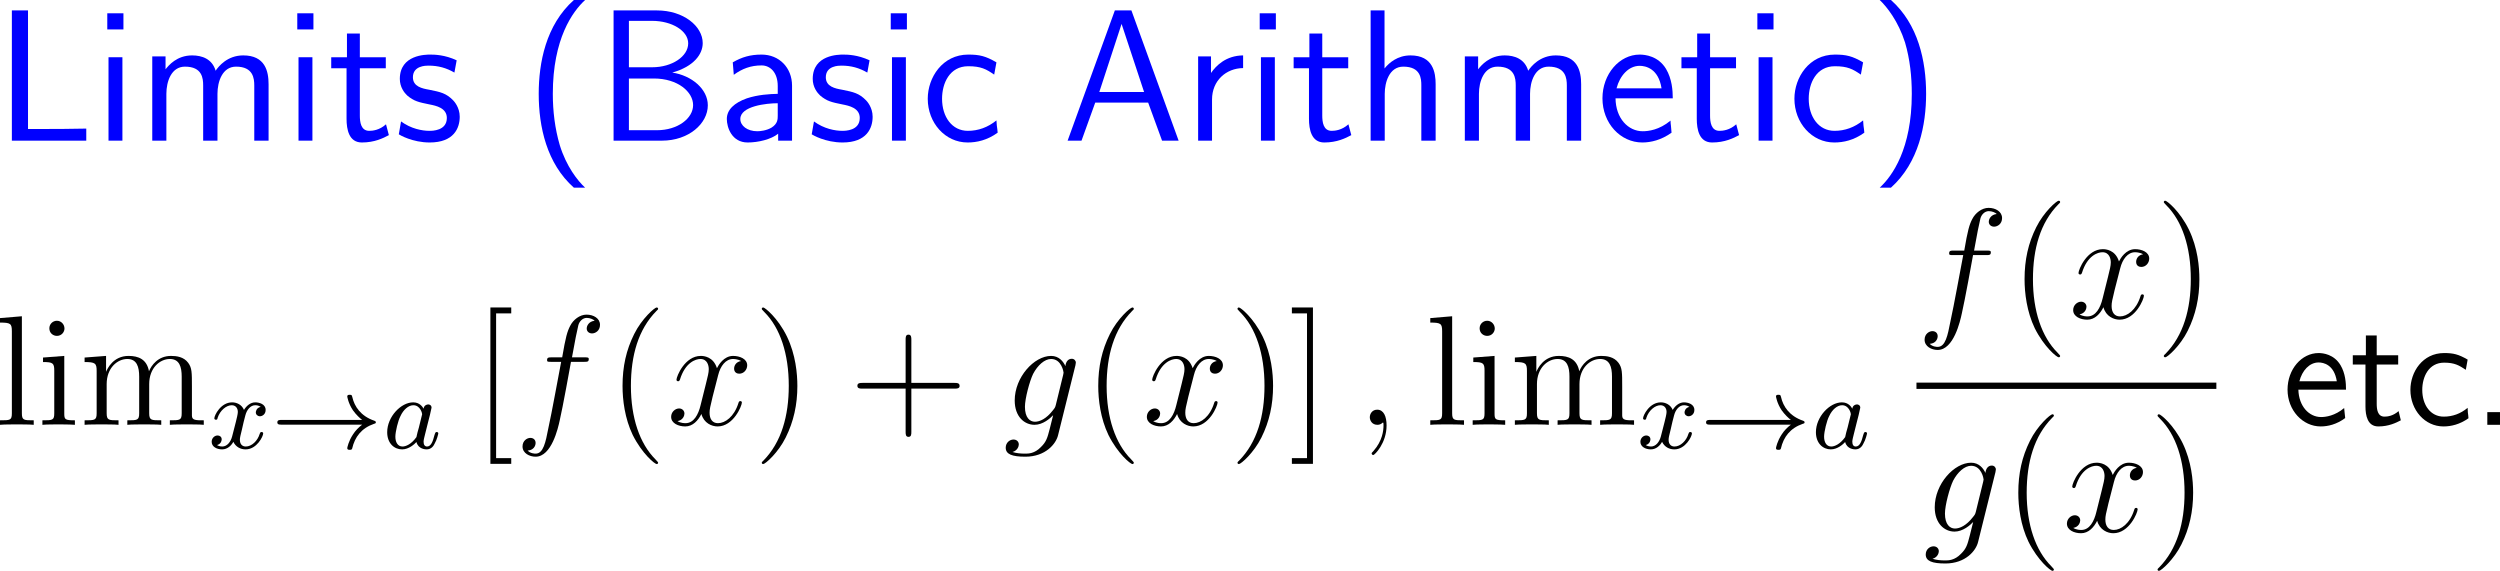 <?xml version="1.0" encoding="UTF-8"?>
<svg xmlns="http://www.w3.org/2000/svg" xmlns:xlink="http://www.w3.org/1999/xlink" width="238.849pt" height="54.537pt" viewBox="0 0 238.849 54.537" version="1.1">
<g id="surface1">
<path style=" stroke:none;fill-rule:nonzero;fill:rgb(0%,0%,100%);fill-opacity:1;" d="M 2.676 0.996 L 1.133 0.996 L 1.133 13.438 L 8.242 13.438 L 8.242 12.285 C 6.66 12.324 5.098 12.324 3.535 12.324 L 2.676 12.324 Z M 2.676 0.996 "/>
<path style=" stroke:none;fill-rule:nonzero;fill:rgb(0%,0%,100%);fill-opacity:1;" d="M 11.793 1.27 L 10.25 1.27 L 10.25 2.812 L 11.793 2.812 Z M 11.695 5.469 L 10.367 5.469 L 10.367 13.438 L 11.695 13.438 Z M 11.695 5.469 "/>
<path style=" stroke:none;fill-rule:nonzero;fill:rgb(0%,0%,100%);fill-opacity:1;" d="M 25.66 8.047 C 25.66 6.797 25.328 5.293 23.238 5.293 C 21.715 5.293 20.875 6.348 20.602 6.758 C 20.27 5.625 19.293 5.293 18.355 5.293 C 16.891 5.293 16.109 6.25 15.816 6.621 L 15.816 5.391 L 14.547 5.391 L 14.547 13.438 L 15.895 13.438 L 15.895 8.965 C 15.895 7.793 16.363 6.367 17.672 6.367 C 19.332 6.367 19.41 7.5 19.41 8.164 L 19.41 13.438 L 20.777 13.438 L 20.777 8.965 C 20.777 7.793 21.246 6.367 22.555 6.367 C 24.195 6.367 24.293 7.5 24.293 8.164 L 24.293 13.438 L 25.66 13.438 Z M 25.66 8.047 "/>
<path style=" stroke:none;fill-rule:nonzero;fill:rgb(0%,0%,100%);fill-opacity:1;" d="M 29.945 1.27 L 28.402 1.27 L 28.402 2.812 L 29.945 2.812 Z M 29.848 5.469 L 28.52 5.469 L 28.52 13.438 L 29.848 13.438 Z M 29.848 5.469 "/>
<path style=" stroke:none;fill-rule:nonzero;fill:rgb(0%,0%,100%);fill-opacity:1;" d="M 34.379 6.523 L 36.859 6.523 L 36.859 5.469 L 34.379 5.469 L 34.379 3.203 L 33.148 3.203 L 33.148 5.469 L 31.645 5.469 L 31.645 6.523 L 33.109 6.523 L 33.109 11.348 C 33.109 12.383 33.344 13.613 34.574 13.613 C 35.785 13.613 36.605 13.203 37.152 12.91 L 36.879 11.875 C 36.254 12.441 35.59 12.5 35.277 12.5 C 34.477 12.5 34.379 11.66 34.379 11.035 Z M 34.379 6.523 "/>
<path style=" stroke:none;fill-rule:nonzero;fill:rgb(0%,0%,100%);fill-opacity:1;" d="M 43.629 5.762 C 42.496 5.234 41.52 5.215 41.109 5.215 C 40.699 5.215 38.199 5.215 38.199 7.539 C 38.199 8.32 38.629 8.867 38.902 9.121 C 39.547 9.668 39.996 9.766 41.051 9.98 C 41.656 10.098 42.691 10.312 42.691 11.27 C 42.691 12.5 41.285 12.5 41.031 12.5 C 40.328 12.5 39.273 12.305 38.316 11.602 L 38.102 12.832 C 38.18 12.891 39.41 13.613 41.051 13.613 C 43.375 13.613 43.922 12.227 43.922 11.152 C 43.922 10.254 43.375 9.668 43.297 9.59 C 42.633 8.906 42.086 8.789 41.012 8.574 C 40.348 8.457 39.449 8.281 39.449 7.383 C 39.449 6.27 40.699 6.27 40.934 6.27 C 41.871 6.27 42.633 6.484 43.414 6.934 Z M 43.629 5.762 "/>
<path style=" stroke:none;fill-rule:nonzero;fill:rgb(0%,0%,100%);fill-opacity:1;" d="M 54.828 0 C 52.133 2.402 51.469 6.035 51.469 8.965 C 51.469 12.109 52.23 15.625 54.828 17.93 L 55.902 17.93 C 55.199 17.285 54.105 15.898 53.48 13.867 C 53.012 12.266 52.816 10.605 52.816 8.965 C 52.816 3.691 54.711 1.094 55.902 0 Z M 54.828 0 "/>
<path style=" stroke:none;fill-rule:nonzero;fill:rgb(0%,0%,100%);fill-opacity:1;" d="M 58.621 0.996 L 58.621 13.438 L 63.25 13.438 C 65.789 13.438 67.625 11.816 67.625 10.059 C 67.625 8.496 66.062 7.207 64.227 6.934 C 66.316 6.348 67.137 5.156 67.137 4.121 C 67.137 2.5 65.301 0.996 62.762 0.996 Z M 60.086 6.426 L 60.086 1.992 L 62.293 1.992 C 64.207 1.992 65.75 2.949 65.75 4.141 C 65.75 5.391 64.207 6.426 62.312 6.426 Z M 60.086 12.441 L 60.086 7.5 L 62.469 7.5 C 64.773 7.5 66.219 8.789 66.219 10.039 C 66.219 11.309 64.754 12.441 62.762 12.441 Z M 60.086 12.441 "/>
<path style=" stroke:none;fill-rule:nonzero;fill:rgb(0%,0%,100%);fill-opacity:1;" d="M 75.672 8.184 C 75.672 6.465 74.441 5.215 72.762 5.215 C 71.688 5.215 70.887 5.449 70.008 5.957 L 70.105 7.148 C 70.906 6.562 71.727 6.25 72.762 6.25 C 73.582 6.25 74.305 6.914 74.305 8.223 L 74.305 8.965 C 73.504 8.984 72.43 9.043 71.355 9.395 C 70.145 9.824 69.441 10.488 69.441 11.367 C 69.441 12.168 69.91 13.613 71.434 13.613 C 72.43 13.613 73.68 13.32 74.344 12.773 L 74.344 13.438 L 75.672 13.438 Z M 74.305 11.035 C 74.305 11.387 74.305 11.816 73.719 12.188 C 73.23 12.48 72.625 12.539 72.352 12.539 C 71.395 12.539 70.73 12.012 70.73 11.367 C 70.73 10.137 73.211 9.863 74.305 9.863 Z M 74.305 11.035 "/>
<path style=" stroke:none;fill-rule:nonzero;fill:rgb(0%,0%,100%);fill-opacity:1;" d="M 83.078 5.762 C 81.945 5.234 80.969 5.215 80.559 5.215 C 80.148 5.215 77.648 5.215 77.648 7.539 C 77.648 8.32 78.078 8.867 78.352 9.121 C 78.996 9.668 79.445 9.766 80.5 9.98 C 81.105 10.098 82.141 10.312 82.141 11.27 C 82.141 12.5 80.734 12.5 80.48 12.5 C 79.777 12.5 78.723 12.305 77.766 11.602 L 77.551 12.832 C 77.629 12.891 78.859 13.613 80.5 13.613 C 82.824 13.613 83.371 12.227 83.371 11.152 C 83.371 10.254 82.824 9.668 82.746 9.59 C 82.082 8.906 81.535 8.789 80.461 8.574 C 79.797 8.457 78.898 8.281 78.898 7.383 C 78.898 6.27 80.148 6.27 80.383 6.27 C 81.32 6.27 82.082 6.484 82.863 6.934 Z M 83.078 5.762 "/>
<path style=" stroke:none;fill-rule:nonzero;fill:rgb(0%,0%,100%);fill-opacity:1;" d="M 86.645 1.27 L 85.102 1.27 L 85.102 2.812 L 86.645 2.812 Z M 86.547 5.469 L 85.219 5.469 L 85.219 13.438 L 86.547 13.438 Z M 86.547 5.469 "/>
<path style=" stroke:none;fill-rule:nonzero;fill:rgb(0%,0%,100%);fill-opacity:1;" d="M 95.199 11.504 C 94.379 12.168 93.461 12.5 92.465 12.5 C 90.961 12.5 90.004 11.172 90.004 9.434 C 90.004 7.949 90.727 6.328 92.504 6.328 C 93.715 6.328 94.223 6.602 94.984 7.129 L 95.199 5.957 C 94.164 5.352 93.578 5.215 92.504 5.215 C 90.043 5.215 88.637 7.402 88.637 9.434 C 88.637 11.738 90.297 13.613 92.445 13.613 C 93.324 13.613 94.32 13.398 95.316 12.676 C 95.316 12.637 95.258 12.07 95.238 12.012 Z M 95.199 11.504 "/>
<path style=" stroke:none;fill-rule:nonzero;fill:rgb(0%,0%,100%);fill-opacity:1;" d="M 108.094 0.996 L 106.512 0.996 L 102 13.438 L 103.328 13.438 L 104.637 9.805 L 109.695 9.805 L 111.023 13.438 L 112.605 13.438 Z M 107.156 2.285 L 109.305 8.789 L 105.027 8.789 Z M 107.156 2.285 "/>
<path style=" stroke:none;fill-rule:nonzero;fill:rgb(0%,0%,100%);fill-opacity:1;" d="M 115.797 9.512 C 115.797 7.695 117.145 6.523 118.766 6.504 L 118.766 5.293 C 117.125 5.312 116.188 6.27 115.699 6.973 L 115.699 5.391 L 114.469 5.391 L 114.469 13.438 L 115.797 13.438 Z M 115.797 9.512 "/>
<path style=" stroke:none;fill-rule:nonzero;fill:rgb(0%,0%,100%);fill-opacity:1;" d="M 121.895 1.27 L 120.352 1.27 L 120.352 2.812 L 121.895 2.812 Z M 121.797 5.469 L 120.469 5.469 L 120.469 13.438 L 121.797 13.438 Z M 121.797 5.469 "/>
<path style=" stroke:none;fill-rule:nonzero;fill:rgb(0%,0%,100%);fill-opacity:1;" d="M 126.328 6.523 L 128.809 6.523 L 128.809 5.469 L 126.328 5.469 L 126.328 3.203 L 125.098 3.203 L 125.098 5.469 L 123.594 5.469 L 123.594 6.523 L 125.059 6.523 L 125.059 11.348 C 125.059 12.383 125.293 13.613 126.523 13.613 C 127.734 13.613 128.555 13.203 129.102 12.91 L 128.828 11.875 C 128.203 12.441 127.539 12.5 127.227 12.5 C 126.426 12.5 126.328 11.66 126.328 11.035 Z M 126.328 6.523 "/>
<path style=" stroke:none;fill-rule:nonzero;fill:rgb(0%,0%,100%);fill-opacity:1;" d="M 137.16 8.047 C 137.16 6.953 136.926 5.293 134.758 5.293 C 133.527 5.293 132.707 5.996 132.277 6.543 L 132.277 0.996 L 130.949 0.996 L 130.949 13.438 L 132.297 13.438 L 132.297 8.965 C 132.297 7.871 132.727 6.367 134.074 6.367 C 135.754 6.367 135.793 7.539 135.793 8.164 L 135.793 13.438 L 137.16 13.438 Z M 137.16 8.047 "/>
<path style=" stroke:none;fill-rule:nonzero;fill:rgb(0%,0%,100%);fill-opacity:1;" d="M 151.062 8.047 C 151.062 6.797 150.73 5.293 148.641 5.293 C 147.117 5.293 146.277 6.348 146.004 6.758 C 145.672 5.625 144.695 5.293 143.758 5.293 C 142.293 5.293 141.512 6.25 141.219 6.621 L 141.219 5.391 L 139.949 5.391 L 139.949 13.438 L 141.297 13.438 L 141.297 8.965 C 141.297 7.793 141.766 6.367 143.074 6.367 C 144.734 6.367 144.812 7.5 144.812 8.164 L 144.812 13.438 L 146.18 13.438 L 146.18 8.965 C 146.18 7.793 146.648 6.367 147.957 6.367 C 149.598 6.367 149.695 7.5 149.695 8.164 L 149.695 13.438 L 151.062 13.438 Z M 151.062 8.047 "/>
<path style=" stroke:none;fill-rule:nonzero;fill:rgb(0%,0%,100%);fill-opacity:1;" d="M 159.816 9.395 C 159.816 8.633 159.738 7.539 159.172 6.582 C 158.43 5.352 157.18 5.215 156.652 5.215 C 154.719 5.215 153.098 7.07 153.098 9.395 C 153.098 11.777 154.816 13.613 156.906 13.613 C 157.727 13.613 158.723 13.379 159.699 12.676 C 159.699 12.598 159.641 12.031 159.641 12.012 C 159.621 11.992 159.602 11.582 159.602 11.523 C 158.527 12.422 157.473 12.539 156.945 12.539 C 155.559 12.539 154.367 11.309 154.348 9.395 Z M 154.445 8.438 C 154.758 7.227 155.598 6.289 156.652 6.289 C 157.219 6.289 158.449 6.543 158.742 8.438 Z M 154.445 8.438 "/>
<path style=" stroke:none;fill-rule:nonzero;fill:rgb(0%,0%,100%);fill-opacity:1;" d="M 163.379 6.523 L 165.859 6.523 L 165.859 5.469 L 163.379 5.469 L 163.379 3.203 L 162.148 3.203 L 162.148 5.469 L 160.645 5.469 L 160.645 6.523 L 162.109 6.523 L 162.109 11.348 C 162.109 12.383 162.344 13.613 163.574 13.613 C 164.785 13.613 165.605 13.203 166.152 12.91 L 165.879 11.875 C 165.254 12.441 164.59 12.5 164.277 12.5 C 163.477 12.5 163.379 11.66 163.379 11.035 Z M 163.379 6.523 "/>
<path style=" stroke:none;fill-rule:nonzero;fill:rgb(0%,0%,100%);fill-opacity:1;" d="M 169.441 1.27 L 167.898 1.27 L 167.898 2.812 L 169.441 2.812 Z M 169.344 5.469 L 168.016 5.469 L 168.016 13.438 L 169.344 13.438 Z M 169.344 5.469 "/>
<path style=" stroke:none;fill-rule:nonzero;fill:rgb(0%,0%,100%);fill-opacity:1;" d="M 178 11.504 C 177.18 12.168 176.262 12.5 175.266 12.5 C 173.762 12.5 172.805 11.172 172.805 9.434 C 172.805 7.949 173.527 6.328 175.305 6.328 C 176.516 6.328 177.023 6.602 177.785 7.129 L 178 5.957 C 176.965 5.352 176.379 5.215 175.305 5.215 C 172.844 5.215 171.438 7.402 171.438 9.434 C 171.438 11.738 173.098 13.613 175.246 13.613 C 176.125 13.613 177.121 13.398 178.117 12.676 C 178.117 12.637 178.059 12.07 178.039 12.012 Z M 178 11.504 "/>
<path style=" stroke:none;fill-rule:nonzero;fill:rgb(0%,0%,100%);fill-opacity:1;" d="M 180.66 17.93 C 183.336 15.527 184.02 11.895 184.02 8.965 C 184.02 5.82 183.258 2.305 180.66 0 L 179.586 0 C 180.27 0.645 181.363 2.031 182.008 4.062 C 182.477 5.664 182.652 7.324 182.652 8.965 C 182.652 14.238 180.777 16.836 179.586 17.93 Z M 180.66 17.93 "/>
<path style=" stroke:none;fill-rule:nonzero;fill:rgb(0%,0%,0%);fill-opacity:1;" d="M 2.09 30.215 L 0 30.391 L 0 30.82 C 1.016 30.82 1.133 30.918 1.133 31.66 L 1.133 39.473 C 1.133 40.156 0.977 40.156 0 40.156 L 0 40.586 C 0.43 40.547 1.152 40.547 1.602 40.547 C 2.051 40.547 2.793 40.547 3.223 40.586 L 3.223 40.156 C 2.266 40.156 2.09 40.156 2.09 39.473 Z M 2.09 30.215 "/>
<path style=" stroke:none;fill-rule:nonzero;fill:rgb(0%,0%,0%);fill-opacity:1;" d="M 6.16 31.387 C 6.16 30.996 5.848 30.645 5.438 30.645 C 5.047 30.645 4.715 30.957 4.715 31.367 C 4.715 31.816 5.066 32.09 5.438 32.09 C 5.887 32.09 6.16 31.719 6.16 31.387 Z M 4.109 34.16 L 4.109 34.59 C 5.047 34.59 5.184 34.688 5.184 35.41 L 5.184 39.473 C 5.184 40.156 5.027 40.156 4.051 40.156 L 4.051 40.586 C 4.48 40.547 5.184 40.547 5.633 40.547 C 5.789 40.547 6.648 40.547 7.156 40.586 L 7.156 40.156 C 6.199 40.156 6.141 40.078 6.141 39.492 L 6.141 34.004 Z M 4.109 34.16 "/>
<path style=" stroke:none;fill-rule:nonzero;fill:rgb(0%,0%,0%);fill-opacity:1;" d="M 18.336 36.953 C 18.336 35.566 18.336 35.156 17.984 34.668 C 17.555 34.082 16.852 34.004 16.344 34.004 C 15.094 34.004 14.469 34.902 14.234 35.469 C 14.02 34.316 13.219 34.004 12.281 34.004 C 10.816 34.004 10.25 35.234 10.133 35.527 L 10.133 34.004 L 8.082 34.16 L 8.082 34.59 C 9.098 34.59 9.234 34.707 9.234 35.43 L 9.234 39.473 C 9.234 40.156 9.059 40.156 8.082 40.156 L 8.082 40.586 C 8.473 40.547 9.293 40.547 9.703 40.547 C 10.133 40.547 10.953 40.547 11.324 40.586 L 11.324 40.156 C 10.387 40.156 10.191 40.156 10.191 39.473 L 10.191 36.699 C 10.191 35.137 11.227 34.297 12.164 34.297 C 13.082 34.297 13.297 35.059 13.297 35.977 L 13.297 39.473 C 13.297 40.156 13.121 40.156 12.164 40.156 L 12.164 40.586 C 12.535 40.547 13.355 40.547 13.766 40.547 C 14.195 40.547 15.016 40.547 15.406 40.586 L 15.406 40.156 C 14.449 40.156 14.254 40.156 14.254 39.473 L 14.254 36.699 C 14.254 35.137 15.289 34.297 16.227 34.297 C 17.145 34.297 17.359 35.059 17.359 35.977 L 17.359 39.473 C 17.359 40.156 17.184 40.156 16.227 40.156 L 16.227 40.586 C 16.617 40.547 17.418 40.547 17.828 40.547 C 18.258 40.547 19.078 40.547 19.469 40.586 L 19.469 40.156 C 18.707 40.156 18.336 40.156 18.336 39.707 Z M 18.336 36.953 "/>
<path style=" stroke:none;fill-rule:nonzero;fill:rgb(0%,0%,0%);fill-opacity:1;" d="M 24.91 38.871 C 24.461 38.969 24.441 39.359 24.441 39.398 C 24.441 39.613 24.617 39.77 24.832 39.77 C 25.047 39.77 25.379 39.594 25.379 39.164 C 25.379 38.598 24.754 38.441 24.383 38.441 C 23.934 38.441 23.543 38.773 23.309 39.164 C 23.094 38.637 22.586 38.441 22.176 38.441 C 21.082 38.441 20.477 39.691 20.477 39.965 C 20.477 40.062 20.555 40.102 20.633 40.102 C 20.75 40.102 20.77 40.043 20.789 39.926 C 21.023 39.203 21.629 38.715 22.137 38.715 C 22.527 38.715 22.723 39.008 22.723 39.359 C 22.723 39.555 22.605 40.023 22.527 40.336 C 22.449 40.629 22.234 41.508 22.176 41.703 C 22.039 42.23 21.688 42.66 21.238 42.66 C 21.199 42.66 20.945 42.66 20.73 42.523 C 21.18 42.406 21.18 41.996 21.18 41.977 C 21.18 41.742 21.004 41.605 20.789 41.605 C 20.516 41.605 20.223 41.84 20.223 42.211 C 20.223 42.68 20.711 42.934 21.219 42.934 C 21.746 42.934 22.117 42.543 22.293 42.211 C 22.527 42.699 22.977 42.934 23.465 42.934 C 24.539 42.934 25.145 41.684 25.145 41.41 C 25.145 41.312 25.066 41.273 24.988 41.273 C 24.871 41.273 24.852 41.352 24.812 41.449 C 24.617 42.113 24.051 42.66 23.484 42.66 C 23.152 42.66 22.918 42.445 22.918 42.016 C 22.918 41.82 22.977 41.586 23.113 41.039 C 23.172 40.727 23.387 39.867 23.445 39.672 C 23.582 39.145 23.934 38.715 24.383 38.715 C 24.441 38.715 24.695 38.715 24.91 38.871 Z M 24.91 38.871 "/>
<path style=" stroke:none;fill-rule:nonzero;fill:rgb(0%,0%,0%);fill-opacity:1;" d="M 34.602 40.57 C 34.27 40.824 33.957 41.137 33.723 41.508 C 33.293 42.152 33.176 42.777 33.176 42.816 C 33.176 42.973 33.312 42.973 33.41 42.973 C 33.527 42.973 33.605 42.973 33.645 42.855 C 33.898 41.742 34.543 40.902 35.734 40.492 C 35.812 40.473 35.91 40.453 35.91 40.355 C 35.91 40.238 35.812 40.219 35.773 40.199 C 34.445 39.75 33.859 38.812 33.664 37.953 C 33.605 37.738 33.605 37.719 33.41 37.719 C 33.312 37.719 33.176 37.719 33.176 37.875 C 33.176 37.895 33.273 38.539 33.723 39.203 C 34.016 39.613 34.348 39.926 34.602 40.121 L 26.867 40.121 C 26.711 40.121 26.496 40.121 26.496 40.355 C 26.496 40.57 26.711 40.57 26.867 40.57 Z M 34.602 40.57 "/>
<path style=" stroke:none;fill-rule:nonzero;fill:rgb(0%,0%,0%);fill-opacity:1;" d="M 40.469 39.047 C 40.371 38.871 40.098 38.441 39.473 38.441 C 38.301 38.441 36.992 39.828 36.992 41.293 C 36.992 42.348 37.656 42.934 38.418 42.934 C 39.062 42.934 39.609 42.426 39.785 42.23 C 39.961 42.914 40.645 42.934 40.762 42.934 C 41.23 42.934 41.445 42.562 41.523 42.387 C 41.738 42.035 41.875 41.449 41.875 41.41 C 41.875 41.352 41.836 41.273 41.719 41.273 C 41.602 41.273 41.582 41.352 41.504 41.586 C 41.367 42.133 41.191 42.66 40.801 42.66 C 40.566 42.66 40.469 42.465 40.469 42.191 C 40.469 42.016 40.566 41.684 40.625 41.43 C 40.684 41.176 40.84 40.59 40.879 40.414 L 41.074 39.652 C 41.133 39.418 41.23 38.988 41.23 38.949 C 41.23 38.715 41.035 38.637 40.918 38.637 C 40.762 38.637 40.508 38.734 40.469 39.047 Z M 39.785 41.762 C 39.297 42.445 38.77 42.66 38.457 42.66 C 37.988 42.66 37.773 42.23 37.773 41.723 C 37.773 41.254 38.027 40.18 38.262 39.75 C 38.535 39.145 39.023 38.715 39.492 38.715 C 40.137 38.715 40.332 39.457 40.332 39.574 C 40.332 39.613 40.078 40.59 40.02 40.844 C 39.883 41.312 39.883 41.332 39.785 41.762 Z M 39.785 41.762 "/>
<path style=" stroke:none;fill-rule:nonzero;fill:rgb(0%,0%,0%);fill-opacity:1;" d="M 48.844 44.316 L 48.844 43.77 L 47.398 43.77 L 47.398 29.941 L 48.844 29.941 L 48.844 29.375 L 46.852 29.375 L 46.852 44.316 Z M 48.844 44.316 "/>
<path style=" stroke:none;fill-rule:nonzero;fill:rgb(0%,0%,0%);fill-opacity:1;" d="M 55.82 34.57 C 56.113 34.57 56.25 34.57 56.25 34.297 C 56.25 34.141 56.113 34.141 55.859 34.141 L 54.648 34.141 C 54.922 32.598 55.137 31.543 55.254 31.074 C 55.352 30.703 55.664 30.371 56.055 30.371 C 56.367 30.371 56.68 30.508 56.816 30.645 C 56.25 30.703 56.055 31.133 56.055 31.387 C 56.055 31.68 56.289 31.855 56.562 31.855 C 56.875 31.855 57.324 31.602 57.324 31.035 C 57.324 30.41 56.699 30.059 56.035 30.059 C 55.391 30.059 54.766 30.547 54.473 31.133 C 54.199 31.66 54.043 32.188 53.711 34.141 L 52.695 34.141 C 52.422 34.141 52.266 34.141 52.266 34.414 C 52.266 34.57 52.363 34.57 52.656 34.57 L 53.613 34.57 C 53.34 35.977 52.734 39.355 52.383 40.938 C 52.129 42.246 51.914 43.34 51.172 43.34 C 51.113 43.34 50.684 43.34 50.41 43.047 C 51.172 42.988 51.172 42.344 51.172 42.324 C 51.172 42.012 50.957 41.836 50.664 41.836 C 50.371 41.836 49.922 42.09 49.922 42.656 C 49.922 43.301 50.586 43.633 51.172 43.633 C 52.695 43.633 53.32 40.898 53.477 40.156 C 53.75 39.004 54.473 35.02 54.551 34.57 Z M 55.82 34.57 "/>
<path style=" stroke:none;fill-rule:nonzero;fill:rgb(0%,0%,0%);fill-opacity:1;" d="M 62.875 44.219 C 62.875 44.18 62.875 44.141 62.621 43.887 C 61.117 42.383 60.277 39.922 60.277 36.875 C 60.277 33.965 60.98 31.465 62.719 29.707 C 62.875 29.57 62.875 29.551 62.875 29.492 C 62.875 29.414 62.797 29.375 62.738 29.375 C 62.543 29.375 61.312 30.449 60.59 31.914 C 59.828 33.438 59.477 35.02 59.477 36.875 C 59.477 38.203 59.691 39.98 60.453 41.562 C 61.352 43.359 62.562 44.336 62.738 44.336 C 62.797 44.336 62.875 44.297 62.875 44.219 Z M 62.875 44.219 "/>
<path style=" stroke:none;fill-rule:nonzero;fill:rgb(0%,0%,0%);fill-opacity:1;" d="M 70.801 34.492 C 70.312 34.57 70.137 34.941 70.137 35.215 C 70.137 35.586 70.41 35.703 70.625 35.703 C 71.074 35.703 71.387 35.312 71.387 34.902 C 71.387 34.277 70.664 34.004 70.039 34.004 C 69.141 34.004 68.633 34.902 68.496 35.176 C 68.145 34.062 67.227 34.004 66.953 34.004 C 65.43 34.004 64.629 35.957 64.629 36.289 C 64.629 36.348 64.688 36.426 64.785 36.426 C 64.902 36.426 64.941 36.328 64.961 36.27 C 65.469 34.609 66.484 34.297 66.914 34.297 C 67.578 34.297 67.715 34.922 67.715 35.273 C 67.715 35.605 67.617 35.957 67.441 36.68 L 66.934 38.711 C 66.719 39.609 66.289 40.43 65.488 40.43 C 65.41 40.43 65.039 40.43 64.727 40.234 C 65.273 40.137 65.391 39.688 65.391 39.512 C 65.391 39.219 65.156 39.023 64.883 39.023 C 64.512 39.023 64.121 39.355 64.121 39.824 C 64.121 40.449 64.824 40.742 65.469 40.742 C 66.191 40.742 66.699 40.176 67.012 39.551 C 67.246 40.43 68.008 40.742 68.555 40.742 C 70.078 40.742 70.879 38.77 70.879 38.457 C 70.879 38.379 70.82 38.32 70.742 38.32 C 70.605 38.32 70.586 38.398 70.547 38.516 C 70.137 39.824 69.277 40.43 68.594 40.43 C 68.066 40.43 67.793 40.039 67.793 39.434 C 67.793 39.102 67.852 38.867 68.086 37.891 L 68.613 35.84 C 68.828 34.961 69.336 34.297 70.039 34.297 C 70.059 34.297 70.488 34.297 70.801 34.492 Z M 70.801 34.492 "/>
<path style=" stroke:none;fill-rule:nonzero;fill:rgb(0%,0%,0%);fill-opacity:1;" d="M 76.18 36.875 C 76.18 35.723 76.023 33.887 75.184 32.148 C 74.305 30.352 73.074 29.375 72.918 29.375 C 72.859 29.375 72.781 29.414 72.781 29.492 C 72.781 29.551 72.781 29.57 73.035 29.824 C 74.539 31.328 75.359 33.809 75.359 36.855 C 75.359 39.746 74.656 42.246 72.938 44.004 C 72.781 44.141 72.781 44.18 72.781 44.219 C 72.781 44.297 72.859 44.336 72.918 44.336 C 73.113 44.336 74.344 43.262 75.066 41.797 C 75.828 40.273 76.18 38.652 76.18 36.875 Z M 76.18 36.875 "/>
<path style=" stroke:none;fill-rule:nonzero;fill:rgb(0%,0%,0%);fill-opacity:1;" d="M 87.07 37.129 L 91.191 37.129 C 91.406 37.129 91.68 37.129 91.68 36.875 C 91.68 36.582 91.426 36.582 91.191 36.582 L 87.07 36.582 L 87.07 32.461 C 87.07 32.246 87.07 31.973 86.797 31.973 C 86.523 31.973 86.523 32.227 86.523 32.461 L 86.523 36.582 L 82.402 36.582 C 82.188 36.582 81.914 36.582 81.914 36.855 C 81.914 37.129 82.168 37.129 82.402 37.129 L 86.523 37.129 L 86.523 41.25 C 86.523 41.465 86.523 41.738 86.797 41.738 C 87.07 41.738 87.07 41.484 87.07 41.25 Z M 87.07 37.129 "/>
<path style=" stroke:none;fill-rule:nonzero;fill:rgb(0%,0%,0%);fill-opacity:1;" d="M 100.871 38.691 C 100.812 38.926 100.773 38.984 100.578 39.219 C 99.973 40 99.348 40.293 98.879 40.293 C 98.391 40.293 97.922 39.902 97.922 38.867 C 97.922 38.066 98.371 36.406 98.703 35.723 C 99.133 34.902 99.797 34.297 100.422 34.297 C 101.418 34.297 101.613 35.527 101.613 35.605 L 101.574 35.82 Z M 101.789 34.98 C 101.594 34.551 101.184 34.004 100.422 34.004 C 98.801 34.004 96.945 36.035 96.945 38.262 C 96.945 39.824 97.883 40.586 98.84 40.586 C 99.641 40.586 100.344 39.961 100.617 39.668 L 100.285 40.996 C 100.07 41.816 99.973 42.207 99.445 42.715 C 98.84 43.34 98.254 43.34 97.941 43.34 C 97.492 43.34 97.121 43.301 96.73 43.184 C 97.219 43.047 97.336 42.637 97.336 42.461 C 97.336 42.227 97.16 41.992 96.828 41.992 C 96.477 41.992 96.086 42.285 96.086 42.773 C 96.086 43.398 96.691 43.633 97.961 43.633 C 99.895 43.633 100.891 42.402 101.086 41.582 L 102.746 34.902 C 102.785 34.707 102.785 34.688 102.785 34.648 C 102.785 34.453 102.629 34.277 102.395 34.277 C 102.043 34.277 101.828 34.57 101.789 34.98 Z M 101.789 34.98 "/>
<path style=" stroke:none;fill-rule:nonzero;fill:rgb(0%,0%,0%);fill-opacity:1;" d="M 108.324 44.219 C 108.324 44.18 108.324 44.141 108.07 43.887 C 106.566 42.383 105.727 39.922 105.727 36.875 C 105.727 33.965 106.43 31.465 108.168 29.707 C 108.324 29.57 108.324 29.551 108.324 29.492 C 108.324 29.414 108.246 29.375 108.188 29.375 C 107.992 29.375 106.762 30.449 106.039 31.914 C 105.277 33.438 104.926 35.02 104.926 36.875 C 104.926 38.203 105.141 39.98 105.902 41.562 C 106.801 43.359 108.012 44.336 108.188 44.336 C 108.246 44.336 108.324 44.297 108.324 44.219 Z M 108.324 44.219 "/>
<path style=" stroke:none;fill-rule:nonzero;fill:rgb(0%,0%,0%);fill-opacity:1;" d="M 116.25 34.492 C 115.762 34.57 115.586 34.941 115.586 35.215 C 115.586 35.586 115.859 35.703 116.074 35.703 C 116.523 35.703 116.836 35.312 116.836 34.902 C 116.836 34.277 116.113 34.004 115.488 34.004 C 114.59 34.004 114.082 34.902 113.945 35.176 C 113.594 34.062 112.676 34.004 112.402 34.004 C 110.879 34.004 110.078 35.957 110.078 36.289 C 110.078 36.348 110.137 36.426 110.234 36.426 C 110.352 36.426 110.391 36.328 110.41 36.27 C 110.918 34.609 111.934 34.297 112.363 34.297 C 113.027 34.297 113.164 34.922 113.164 35.273 C 113.164 35.605 113.066 35.957 112.891 36.68 L 112.383 38.711 C 112.168 39.609 111.738 40.43 110.938 40.43 C 110.859 40.43 110.488 40.43 110.176 40.234 C 110.723 40.137 110.84 39.688 110.84 39.512 C 110.84 39.219 110.605 39.023 110.332 39.023 C 109.961 39.023 109.57 39.355 109.57 39.824 C 109.57 40.449 110.273 40.742 110.918 40.742 C 111.641 40.742 112.148 40.176 112.461 39.551 C 112.695 40.43 113.457 40.742 114.004 40.742 C 115.527 40.742 116.328 38.77 116.328 38.457 C 116.328 38.379 116.27 38.32 116.191 38.32 C 116.055 38.32 116.035 38.398 115.996 38.516 C 115.586 39.824 114.727 40.43 114.043 40.43 C 113.516 40.43 113.242 40.039 113.242 39.434 C 113.242 39.102 113.301 38.867 113.535 37.891 L 114.062 35.84 C 114.277 34.961 114.785 34.297 115.488 34.297 C 115.508 34.297 115.938 34.297 116.25 34.492 Z M 116.25 34.492 "/>
<path style=" stroke:none;fill-rule:nonzero;fill:rgb(0%,0%,0%);fill-opacity:1;" d="M 121.629 36.875 C 121.629 35.723 121.473 33.887 120.633 32.148 C 119.754 30.352 118.523 29.375 118.367 29.375 C 118.309 29.375 118.23 29.414 118.23 29.492 C 118.23 29.551 118.23 29.57 118.484 29.824 C 119.988 31.328 120.809 33.809 120.809 36.855 C 120.809 39.746 120.105 42.246 118.387 44.004 C 118.23 44.141 118.23 44.18 118.23 44.219 C 118.23 44.297 118.309 44.336 118.367 44.336 C 118.562 44.336 119.793 43.262 120.516 41.797 C 121.277 40.273 121.629 38.652 121.629 36.875 Z M 121.629 36.875 "/>
<path style=" stroke:none;fill-rule:nonzero;fill:rgb(0%,0%,0%);fill-opacity:1;" d="M 125.438 29.375 L 123.426 29.375 L 123.426 29.941 L 124.871 29.941 L 124.871 43.77 L 123.426 43.77 L 123.426 44.316 L 125.438 44.316 Z M 125.438 29.375 "/>
<path style=" stroke:none;fill-rule:nonzero;fill:rgb(0%,0%,0%);fill-opacity:1;" d="M 132.473 40.645 C 132.473 39.785 132.199 39.141 131.574 39.141 C 131.105 39.141 130.871 39.531 130.871 39.863 C 130.871 40.176 131.086 40.586 131.594 40.586 C 131.789 40.586 131.945 40.527 132.082 40.391 C 132.121 40.371 132.141 40.371 132.141 40.371 C 132.18 40.371 132.18 40.566 132.18 40.645 C 132.18 41.133 132.082 42.109 131.223 43.086 C 131.047 43.262 131.047 43.281 131.047 43.32 C 131.047 43.398 131.125 43.477 131.203 43.477 C 131.32 43.477 132.473 42.363 132.473 40.645 Z M 132.473 40.645 "/>
<path style=" stroke:none;fill-rule:nonzero;fill:rgb(0%,0%,0%);fill-opacity:1;" d="M 138.738 30.215 L 136.648 30.391 L 136.648 30.82 C 137.664 30.82 137.781 30.918 137.781 31.66 L 137.781 39.473 C 137.781 40.156 137.625 40.156 136.648 40.156 L 136.648 40.586 C 137.078 40.547 137.801 40.547 138.25 40.547 C 138.699 40.547 139.441 40.547 139.871 40.586 L 139.871 40.156 C 138.914 40.156 138.738 40.156 138.738 39.473 Z M 138.738 30.215 "/>
<path style=" stroke:none;fill-rule:nonzero;fill:rgb(0%,0%,0%);fill-opacity:1;" d="M 142.809 31.387 C 142.809 30.996 142.496 30.645 142.086 30.645 C 141.695 30.645 141.363 30.957 141.363 31.367 C 141.363 31.816 141.715 32.09 142.086 32.09 C 142.535 32.09 142.809 31.719 142.809 31.387 Z M 140.758 34.16 L 140.758 34.59 C 141.695 34.59 141.832 34.688 141.832 35.41 L 141.832 39.473 C 141.832 40.156 141.676 40.156 140.699 40.156 L 140.699 40.586 C 141.129 40.547 141.832 40.547 142.281 40.547 C 142.438 40.547 143.297 40.547 143.805 40.586 L 143.805 40.156 C 142.848 40.156 142.789 40.078 142.789 39.492 L 142.789 34.004 Z M 140.758 34.16 "/>
<path style=" stroke:none;fill-rule:nonzero;fill:rgb(0%,0%,0%);fill-opacity:1;" d="M 154.984 36.953 C 154.984 35.566 154.984 35.156 154.633 34.668 C 154.203 34.082 153.5 34.004 152.992 34.004 C 151.742 34.004 151.117 34.902 150.883 35.469 C 150.668 34.316 149.867 34.004 148.93 34.004 C 147.465 34.004 146.898 35.234 146.781 35.527 L 146.781 34.004 L 144.73 34.16 L 144.73 34.59 C 145.746 34.59 145.883 34.707 145.883 35.43 L 145.883 39.473 C 145.883 40.156 145.707 40.156 144.73 40.156 L 144.73 40.586 C 145.121 40.547 145.941 40.547 146.352 40.547 C 146.781 40.547 147.602 40.547 147.973 40.586 L 147.973 40.156 C 147.035 40.156 146.84 40.156 146.84 39.473 L 146.84 36.699 C 146.84 35.137 147.875 34.297 148.812 34.297 C 149.73 34.297 149.945 35.059 149.945 35.977 L 149.945 39.473 C 149.945 40.156 149.77 40.156 148.812 40.156 L 148.812 40.586 C 149.184 40.547 150.004 40.547 150.414 40.547 C 150.844 40.547 151.664 40.547 152.055 40.586 L 152.055 40.156 C 151.098 40.156 150.902 40.156 150.902 39.473 L 150.902 36.699 C 150.902 35.137 151.938 34.297 152.875 34.297 C 153.793 34.297 154.008 35.059 154.008 35.977 L 154.008 39.473 C 154.008 40.156 153.832 40.156 152.875 40.156 L 152.875 40.586 C 153.266 40.547 154.066 40.547 154.477 40.547 C 154.906 40.547 155.727 40.547 156.117 40.586 L 156.117 40.156 C 155.355 40.156 154.984 40.156 154.984 39.707 Z M 154.984 36.953 "/>
<path style=" stroke:none;fill-rule:nonzero;fill:rgb(0%,0%,0%);fill-opacity:1;" d="M 161.41 38.871 C 160.961 38.969 160.941 39.359 160.941 39.398 C 160.941 39.613 161.117 39.77 161.332 39.77 C 161.547 39.77 161.879 39.594 161.879 39.164 C 161.879 38.598 161.254 38.441 160.883 38.441 C 160.434 38.441 160.043 38.773 159.809 39.164 C 159.594 38.637 159.086 38.441 158.676 38.441 C 157.582 38.441 156.977 39.691 156.977 39.965 C 156.977 40.062 157.055 40.102 157.133 40.102 C 157.25 40.102 157.27 40.043 157.289 39.926 C 157.523 39.203 158.129 38.715 158.637 38.715 C 159.027 38.715 159.223 39.008 159.223 39.359 C 159.223 39.555 159.105 40.023 159.027 40.336 C 158.949 40.629 158.734 41.508 158.676 41.703 C 158.539 42.23 158.188 42.66 157.738 42.66 C 157.699 42.66 157.445 42.66 157.23 42.523 C 157.68 42.406 157.68 41.996 157.68 41.977 C 157.68 41.742 157.504 41.605 157.289 41.605 C 157.016 41.605 156.723 41.84 156.723 42.211 C 156.723 42.68 157.211 42.934 157.719 42.934 C 158.246 42.934 158.617 42.543 158.793 42.211 C 159.027 42.699 159.477 42.934 159.965 42.934 C 161.039 42.934 161.645 41.684 161.645 41.41 C 161.645 41.312 161.566 41.273 161.488 41.273 C 161.371 41.273 161.352 41.352 161.312 41.449 C 161.117 42.113 160.551 42.66 159.984 42.66 C 159.652 42.66 159.418 42.445 159.418 42.016 C 159.418 41.82 159.477 41.586 159.613 41.039 C 159.672 40.727 159.887 39.867 159.945 39.672 C 160.082 39.145 160.434 38.715 160.883 38.715 C 160.941 38.715 161.195 38.715 161.41 38.871 Z M 161.41 38.871 "/>
<path style=" stroke:none;fill-rule:nonzero;fill:rgb(0%,0%,0%);fill-opacity:1;" d="M 171.102 40.57 C 170.77 40.824 170.457 41.137 170.223 41.508 C 169.793 42.152 169.676 42.777 169.676 42.816 C 169.676 42.973 169.812 42.973 169.91 42.973 C 170.027 42.973 170.105 42.973 170.145 42.855 C 170.398 41.742 171.043 40.902 172.234 40.492 C 172.312 40.473 172.41 40.453 172.41 40.355 C 172.41 40.238 172.312 40.219 172.273 40.199 C 170.945 39.75 170.359 38.812 170.164 37.953 C 170.105 37.738 170.105 37.719 169.91 37.719 C 169.812 37.719 169.676 37.719 169.676 37.875 C 169.676 37.895 169.773 38.539 170.223 39.203 C 170.516 39.613 170.848 39.926 171.102 40.121 L 163.367 40.121 C 163.211 40.121 162.996 40.121 162.996 40.355 C 162.996 40.57 163.211 40.57 163.367 40.57 Z M 171.102 40.57 "/>
<path style=" stroke:none;fill-rule:nonzero;fill:rgb(0%,0%,0%);fill-opacity:1;" d="M 176.969 39.047 C 176.871 38.871 176.598 38.441 175.973 38.441 C 174.801 38.441 173.492 39.828 173.492 41.293 C 173.492 42.348 174.156 42.934 174.918 42.934 C 175.562 42.934 176.109 42.426 176.285 42.23 C 176.461 42.914 177.145 42.934 177.262 42.934 C 177.73 42.934 177.945 42.562 178.023 42.387 C 178.238 42.035 178.375 41.449 178.375 41.41 C 178.375 41.352 178.336 41.273 178.219 41.273 C 178.102 41.273 178.082 41.352 178.004 41.586 C 177.867 42.133 177.691 42.66 177.301 42.66 C 177.066 42.66 176.969 42.465 176.969 42.191 C 176.969 42.016 177.066 41.684 177.125 41.43 C 177.184 41.176 177.34 40.59 177.379 40.414 L 177.574 39.652 C 177.633 39.418 177.73 38.988 177.73 38.949 C 177.73 38.715 177.535 38.637 177.418 38.637 C 177.262 38.637 177.008 38.734 176.969 39.047 Z M 176.285 41.762 C 175.797 42.445 175.27 42.66 174.957 42.66 C 174.488 42.66 174.273 42.23 174.273 41.723 C 174.273 41.254 174.527 40.18 174.762 39.75 C 175.035 39.145 175.523 38.715 175.992 38.715 C 176.637 38.715 176.832 39.457 176.832 39.574 C 176.832 39.613 176.578 40.59 176.52 40.844 C 176.383 41.312 176.383 41.332 176.285 41.762 Z M 176.285 41.762 "/>
<path style=" stroke:none;fill-rule:nonzero;fill:rgb(0%,0%,0%);fill-opacity:1;" d="M 189.773 24.371 C 190.066 24.371 190.203 24.371 190.203 24.098 C 190.203 23.941 190.066 23.941 189.812 23.941 L 188.602 23.941 C 188.875 22.398 189.09 21.344 189.207 20.875 C 189.305 20.504 189.617 20.172 190.008 20.172 C 190.32 20.172 190.633 20.309 190.77 20.445 C 190.203 20.504 190.008 20.934 190.008 21.188 C 190.008 21.48 190.242 21.656 190.516 21.656 C 190.828 21.656 191.277 21.402 191.277 20.836 C 191.277 20.211 190.652 19.859 189.988 19.859 C 189.344 19.859 188.719 20.348 188.426 20.934 C 188.152 21.461 187.996 21.988 187.664 23.941 L 186.648 23.941 C 186.375 23.941 186.219 23.941 186.219 24.215 C 186.219 24.371 186.316 24.371 186.609 24.371 L 187.566 24.371 C 187.293 25.777 186.688 29.156 186.336 30.738 C 186.082 32.047 185.867 33.141 185.125 33.141 C 185.066 33.141 184.637 33.141 184.363 32.848 C 185.125 32.789 185.125 32.145 185.125 32.125 C 185.125 31.812 184.91 31.637 184.617 31.637 C 184.324 31.637 183.875 31.891 183.875 32.457 C 183.875 33.102 184.539 33.434 185.125 33.434 C 186.648 33.434 187.273 30.699 187.43 29.957 C 187.703 28.805 188.426 24.82 188.504 24.371 Z M 189.773 24.371 "/>
<path style=" stroke:none;fill-rule:nonzero;fill:rgb(0%,0%,0%);fill-opacity:1;" d="M 196.824 34.02 C 196.824 33.98 196.824 33.941 196.57 33.688 C 195.066 32.184 194.227 29.723 194.227 26.676 C 194.227 23.766 194.93 21.266 196.668 19.508 C 196.824 19.371 196.824 19.352 196.824 19.293 C 196.824 19.215 196.746 19.176 196.688 19.176 C 196.492 19.176 195.262 20.25 194.539 21.715 C 193.777 23.238 193.426 24.82 193.426 26.676 C 193.426 28.004 193.641 29.781 194.402 31.363 C 195.301 33.16 196.512 34.137 196.688 34.137 C 196.746 34.137 196.824 34.098 196.824 34.02 Z M 196.824 34.02 "/>
<path style=" stroke:none;fill-rule:nonzero;fill:rgb(0%,0%,0%);fill-opacity:1;" d="M 204.75 24.293 C 204.262 24.371 204.086 24.742 204.086 25.016 C 204.086 25.387 204.359 25.504 204.574 25.504 C 205.023 25.504 205.336 25.113 205.336 24.703 C 205.336 24.078 204.613 23.805 203.988 23.805 C 203.09 23.805 202.582 24.703 202.445 24.977 C 202.094 23.863 201.176 23.805 200.902 23.805 C 199.379 23.805 198.578 25.758 198.578 26.09 C 198.578 26.148 198.637 26.227 198.734 26.227 C 198.852 26.227 198.891 26.129 198.91 26.07 C 199.418 24.41 200.434 24.098 200.863 24.098 C 201.527 24.098 201.664 24.723 201.664 25.074 C 201.664 25.406 201.566 25.758 201.391 26.48 L 200.883 28.512 C 200.668 29.41 200.238 30.23 199.438 30.23 C 199.359 30.23 198.988 30.23 198.676 30.035 C 199.223 29.938 199.34 29.488 199.34 29.312 C 199.34 29.02 199.105 28.824 198.832 28.824 C 198.461 28.824 198.07 29.156 198.07 29.625 C 198.07 30.25 198.773 30.543 199.418 30.543 C 200.141 30.543 200.648 29.977 200.961 29.352 C 201.195 30.23 201.957 30.543 202.504 30.543 C 204.027 30.543 204.828 28.57 204.828 28.258 C 204.828 28.18 204.77 28.121 204.691 28.121 C 204.555 28.121 204.535 28.199 204.496 28.316 C 204.086 29.625 203.227 30.23 202.543 30.23 C 202.016 30.23 201.742 29.84 201.742 29.234 C 201.742 28.902 201.801 28.668 202.035 27.691 L 202.562 25.641 C 202.777 24.762 203.285 24.098 203.988 24.098 C 204.008 24.098 204.438 24.098 204.75 24.293 Z M 204.75 24.293 "/>
<path style=" stroke:none;fill-rule:nonzero;fill:rgb(0%,0%,0%);fill-opacity:1;" d="M 210.129 26.676 C 210.129 25.523 209.973 23.688 209.133 21.949 C 208.254 20.152 207.023 19.176 206.867 19.176 C 206.809 19.176 206.73 19.215 206.73 19.293 C 206.73 19.352 206.73 19.371 206.984 19.625 C 208.488 21.129 209.309 23.609 209.309 26.656 C 209.309 29.547 208.605 32.047 206.887 33.805 C 206.73 33.941 206.73 33.98 206.73 34.02 C 206.73 34.098 206.809 34.137 206.867 34.137 C 207.062 34.137 208.293 33.062 209.016 31.598 C 209.777 30.074 210.129 28.453 210.129 26.676 Z M 210.129 26.676 "/>
<path style=" stroke:none;fill-rule:nonzero;fill:rgb(0%,0%,0%);fill-opacity:1;" d="M 183.098 36.555 L 211.75 36.555 L 211.75 37.156 L 183.098 37.156 Z M 183.098 36.555 "/>
<path style=" stroke:none;fill-rule:nonzero;fill:rgb(0%,0%,0%);fill-opacity:1;" d="M 188.77 48.895 C 188.711 49.129 188.672 49.188 188.477 49.422 C 187.871 50.203 187.246 50.496 186.777 50.496 C 186.289 50.496 185.82 50.105 185.82 49.07 C 185.82 48.27 186.27 46.609 186.602 45.926 C 187.031 45.105 187.695 44.5 188.32 44.5 C 189.316 44.5 189.512 45.73 189.512 45.809 L 189.473 46.023 Z M 189.688 45.184 C 189.492 44.754 189.082 44.207 188.32 44.207 C 186.699 44.207 184.844 46.238 184.844 48.465 C 184.844 50.027 185.781 50.789 186.738 50.789 C 187.539 50.789 188.242 50.164 188.516 49.871 L 188.184 51.199 C 187.969 52.02 187.871 52.41 187.344 52.918 C 186.738 53.543 186.152 53.543 185.84 53.543 C 185.391 53.543 185.02 53.504 184.629 53.387 C 185.117 53.25 185.234 52.84 185.234 52.664 C 185.234 52.43 185.059 52.195 184.727 52.195 C 184.375 52.195 183.984 52.488 183.984 52.977 C 183.984 53.602 184.59 53.836 185.859 53.836 C 187.793 53.836 188.789 52.605 188.984 51.785 L 190.645 45.105 C 190.684 44.91 190.684 44.891 190.684 44.852 C 190.684 44.656 190.527 44.48 190.293 44.48 C 189.941 44.48 189.727 44.773 189.688 45.184 Z M 189.688 45.184 "/>
<path style=" stroke:none;fill-rule:nonzero;fill:rgb(0%,0%,0%);fill-opacity:1;" d="M 196.227 54.422 C 196.227 54.383 196.227 54.344 195.973 54.09 C 194.469 52.586 193.629 50.125 193.629 47.078 C 193.629 44.168 194.332 41.668 196.07 39.91 C 196.227 39.773 196.227 39.754 196.227 39.695 C 196.227 39.617 196.148 39.578 196.09 39.578 C 195.895 39.578 194.664 40.652 193.941 42.117 C 193.18 43.641 192.828 45.223 192.828 47.078 C 192.828 48.406 193.043 50.184 193.805 51.766 C 194.703 53.562 195.914 54.539 196.09 54.539 C 196.148 54.539 196.227 54.5 196.227 54.422 Z M 196.227 54.422 "/>
<path style=" stroke:none;fill-rule:nonzero;fill:rgb(0%,0%,0%);fill-opacity:1;" d="M 204.152 44.695 C 203.664 44.773 203.488 45.145 203.488 45.418 C 203.488 45.789 203.762 45.906 203.977 45.906 C 204.426 45.906 204.738 45.516 204.738 45.105 C 204.738 44.48 204.016 44.207 203.391 44.207 C 202.492 44.207 201.984 45.105 201.848 45.379 C 201.496 44.266 200.578 44.207 200.305 44.207 C 198.781 44.207 197.98 46.16 197.98 46.492 C 197.98 46.551 198.039 46.629 198.137 46.629 C 198.254 46.629 198.293 46.531 198.312 46.473 C 198.82 44.812 199.836 44.5 200.266 44.5 C 200.93 44.5 201.066 45.125 201.066 45.477 C 201.066 45.809 200.969 46.16 200.793 46.883 L 200.285 48.914 C 200.07 49.812 199.641 50.633 198.84 50.633 C 198.762 50.633 198.391 50.633 198.078 50.438 C 198.625 50.34 198.742 49.891 198.742 49.715 C 198.742 49.422 198.508 49.227 198.234 49.227 C 197.863 49.227 197.473 49.559 197.473 50.027 C 197.473 50.652 198.176 50.945 198.82 50.945 C 199.543 50.945 200.051 50.379 200.363 49.754 C 200.598 50.633 201.359 50.945 201.906 50.945 C 203.43 50.945 204.23 48.973 204.23 48.66 C 204.23 48.582 204.172 48.523 204.094 48.523 C 203.957 48.523 203.938 48.602 203.898 48.719 C 203.488 50.027 202.629 50.633 201.945 50.633 C 201.418 50.633 201.145 50.242 201.145 49.637 C 201.145 49.305 201.203 49.07 201.438 48.094 L 201.965 46.043 C 202.18 45.164 202.688 44.5 203.391 44.5 C 203.41 44.5 203.84 44.5 204.152 44.695 Z M 204.152 44.695 "/>
<path style=" stroke:none;fill-rule:nonzero;fill:rgb(0%,0%,0%);fill-opacity:1;" d="M 209.531 47.078 C 209.531 45.926 209.375 44.09 208.535 42.352 C 207.656 40.555 206.426 39.578 206.27 39.578 C 206.211 39.578 206.133 39.617 206.133 39.695 C 206.133 39.754 206.133 39.773 206.387 40.027 C 207.891 41.531 208.711 44.012 208.711 47.059 C 208.711 49.949 208.008 52.449 206.289 54.207 C 206.133 54.344 206.133 54.383 206.133 54.422 C 206.133 54.5 206.211 54.539 206.27 54.539 C 206.465 54.539 207.695 53.465 208.418 52 C 209.18 50.477 209.531 48.855 209.531 47.078 Z M 209.531 47.078 "/>
<path style=" stroke:none;fill-rule:nonzero;fill:rgb(0%,0%,0%);fill-opacity:1;" d="M 224.137 37.227 C 224.137 36.582 224.078 35.664 223.609 34.883 C 222.984 33.848 221.949 33.73 221.52 33.73 C 219.898 33.73 218.551 35.273 218.551 37.227 C 218.551 39.199 219.996 40.742 221.715 40.742 C 222.418 40.742 223.238 40.547 224.059 39.941 C 224.059 39.883 224 39.414 224 39.395 C 224 39.375 223.961 39.043 223.961 38.984 C 223.082 39.727 222.203 39.844 221.754 39.844 C 220.602 39.844 219.625 38.809 219.586 37.227 Z M 219.684 36.426 C 219.938 35.41 220.641 34.629 221.52 34.629 C 221.969 34.629 223.004 34.824 223.258 36.426 Z M 219.684 36.426 "/>
<path style=" stroke:none;fill-rule:nonzero;fill:rgb(0%,0%,0%);fill-opacity:1;" d="M 227.07 34.824 L 229.121 34.824 L 229.121 33.945 L 227.07 33.945 L 227.07 32.051 L 226.035 32.051 L 226.035 33.945 L 224.785 33.945 L 224.785 34.824 L 225.996 34.824 L 225.996 38.828 C 225.996 39.707 226.191 40.742 227.227 40.742 C 228.223 40.742 228.926 40.391 229.375 40.156 L 229.16 39.277 C 228.633 39.746 228.086 39.805 227.812 39.805 C 227.148 39.805 227.07 39.102 227.07 38.574 Z M 227.07 34.824 "/>
<path style=" stroke:none;fill-rule:nonzero;fill:rgb(0%,0%,0%);fill-opacity:1;" d="M 235.758 38.965 C 235.074 39.531 234.312 39.805 233.473 39.805 C 232.223 39.805 231.422 38.711 231.422 37.246 C 231.422 36.016 232.027 34.648 233.512 34.648 C 234.508 34.648 234.938 34.902 235.582 35.332 L 235.758 34.355 C 234.879 33.848 234.391 33.73 233.512 33.73 C 231.441 33.73 230.289 35.547 230.289 37.246 C 230.289 39.16 231.656 40.742 233.453 40.742 C 234.176 40.742 235.016 40.547 235.836 39.961 C 235.836 39.922 235.797 39.453 235.777 39.395 Z M 235.758 38.965 "/>
<path style=" stroke:none;fill-rule:nonzero;fill:rgb(0%,0%,0%);fill-opacity:1;" d="M 238.848 39.375 L 237.637 39.375 L 237.637 40.586 L 238.848 40.586 Z M 238.848 39.375 "/>
</g>
</svg>
